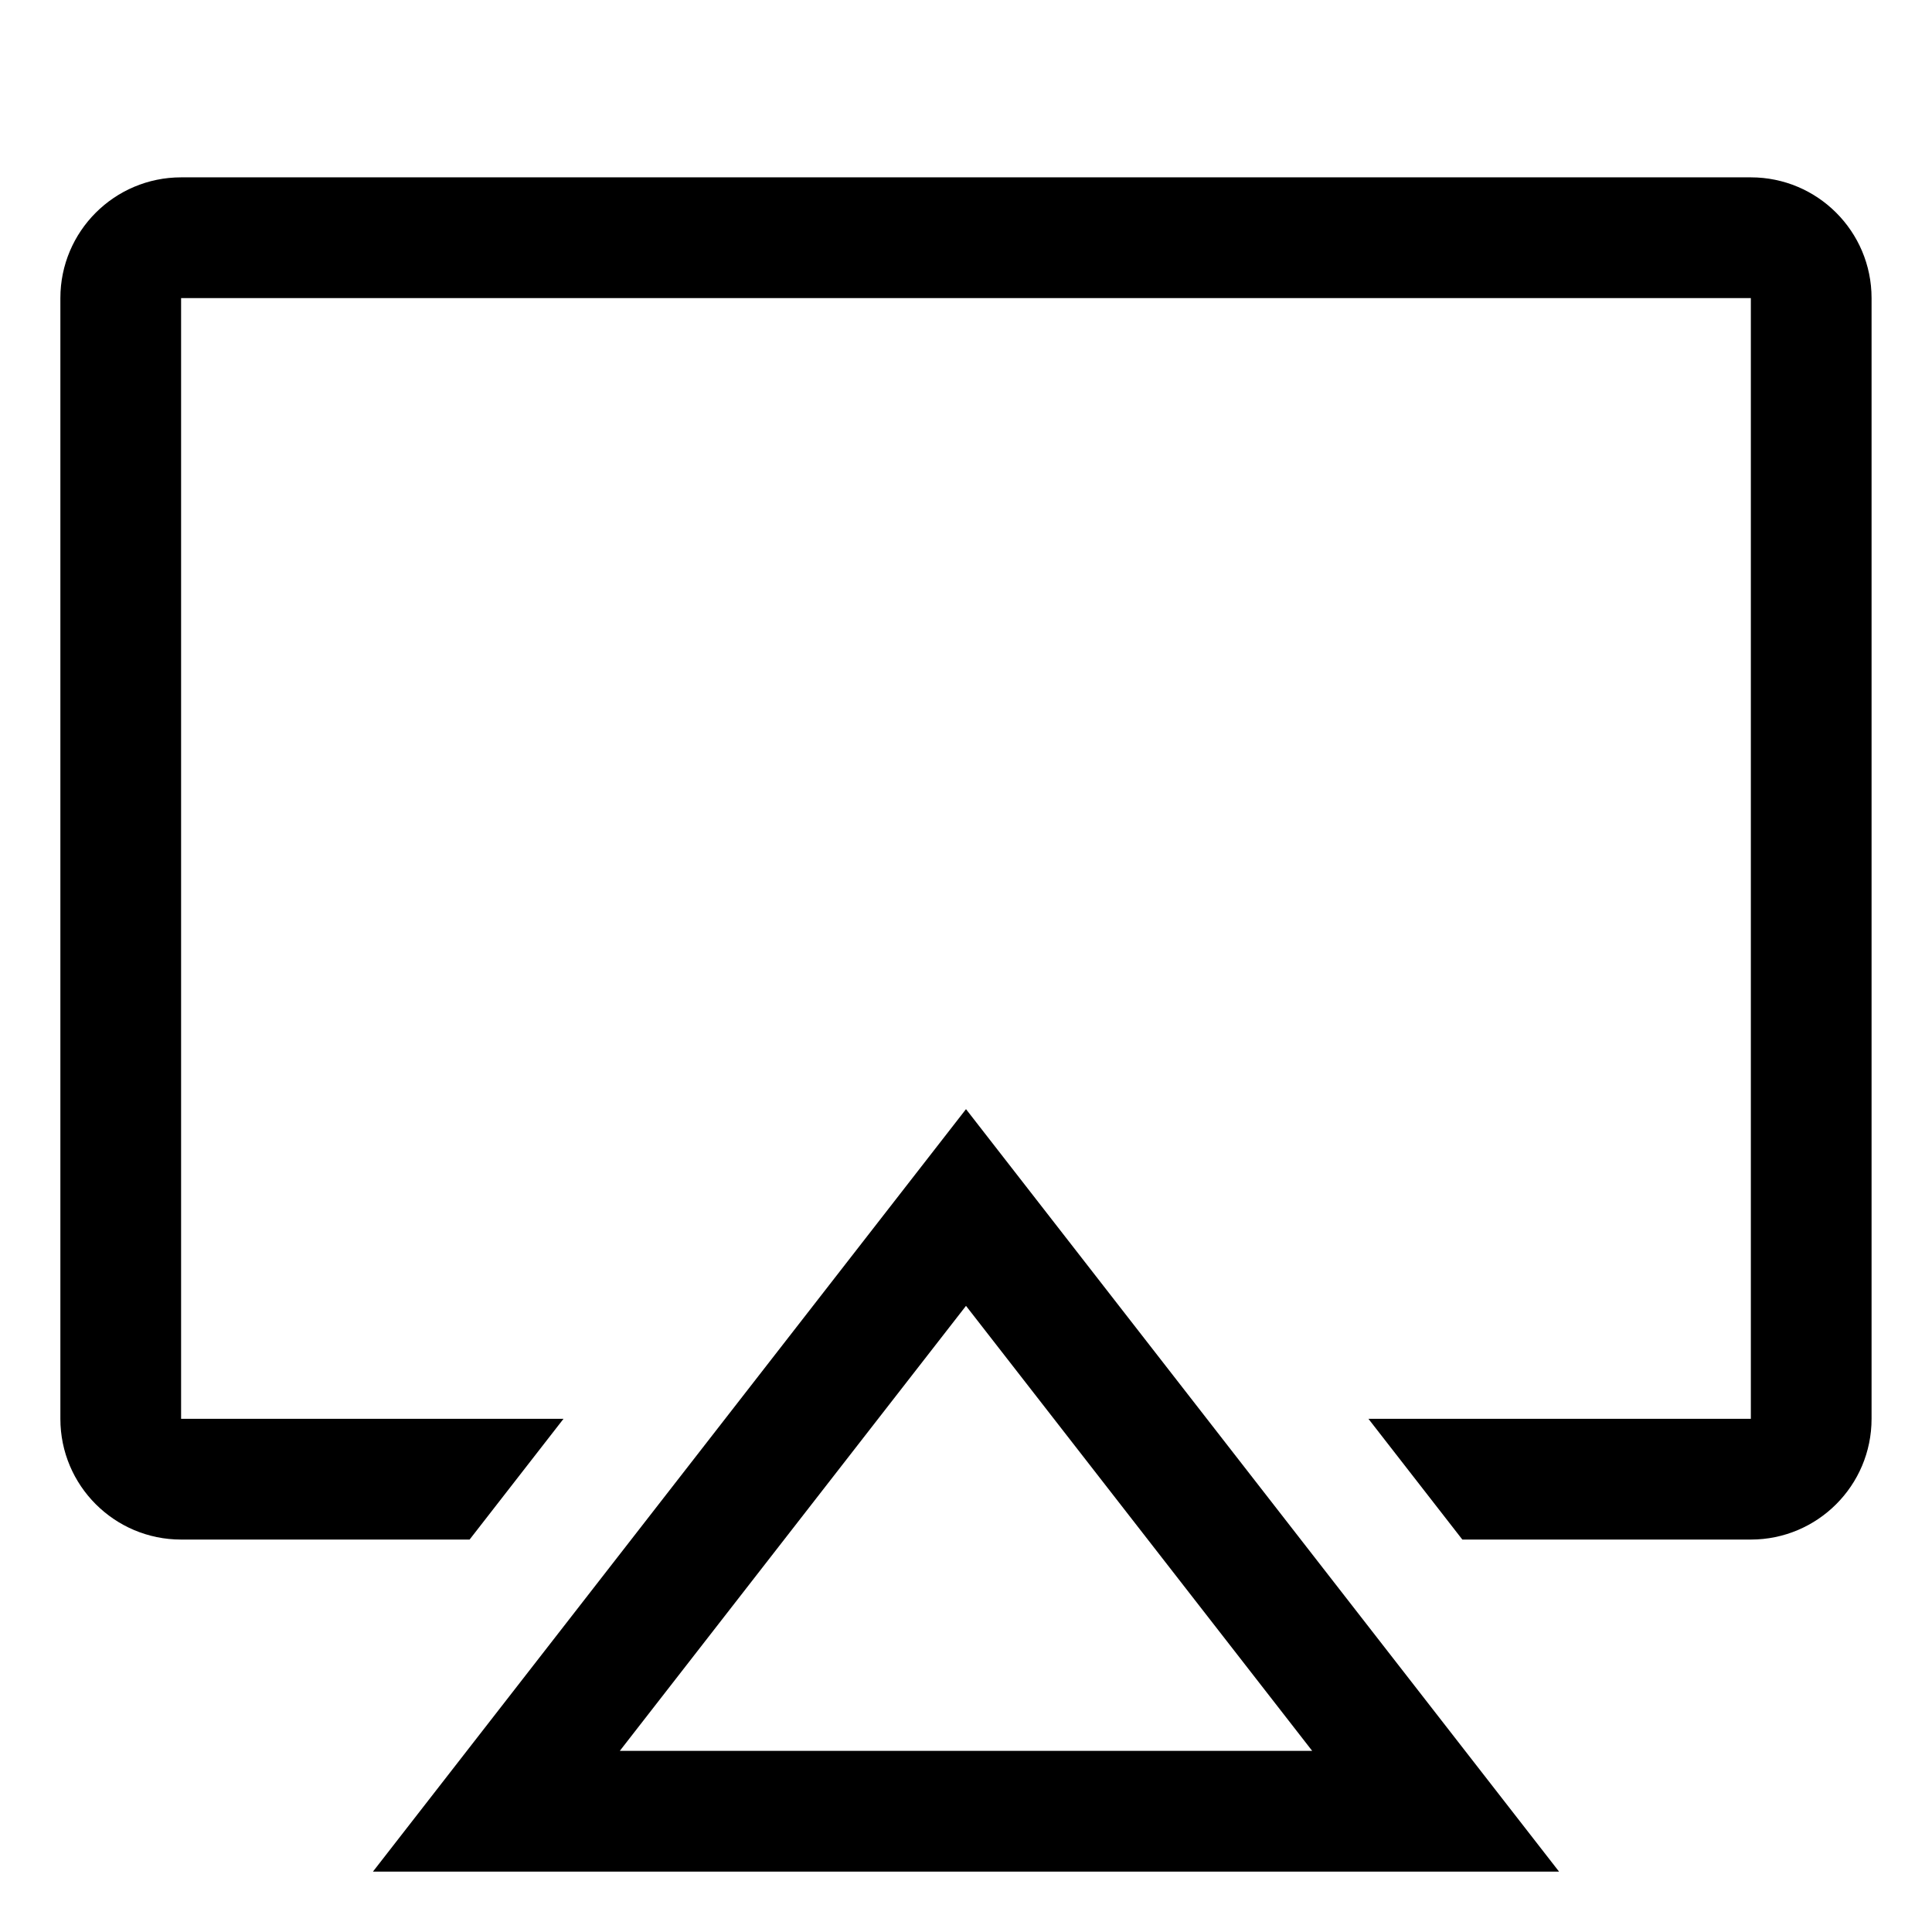 <!-- Generated by IcoMoon.io -->
<svg version="1.1" xmlns="http://www.w3.org/2000/svg" width="64" height="64" viewBox="0 0 64 64">
<title>airplay</title>
<path d="M58 5.875h-52c-2.209 0-4 1.791-4 4v0 37.125c0 2.209 1.791 4 4 4v0h9.556l3.111-4h-12.668v-37.125h52v37.125h-12.668l3.111 4h9.556c2.209 0 4-1.791 4-4v0-37.125c0-2.209-1.791-4-4-4v0z"></path>
<path d="M12.354 62h39.292l-19.646-25.258zM20.532 58l11.468-14.742 11.468 14.742z"></path>
</svg>
